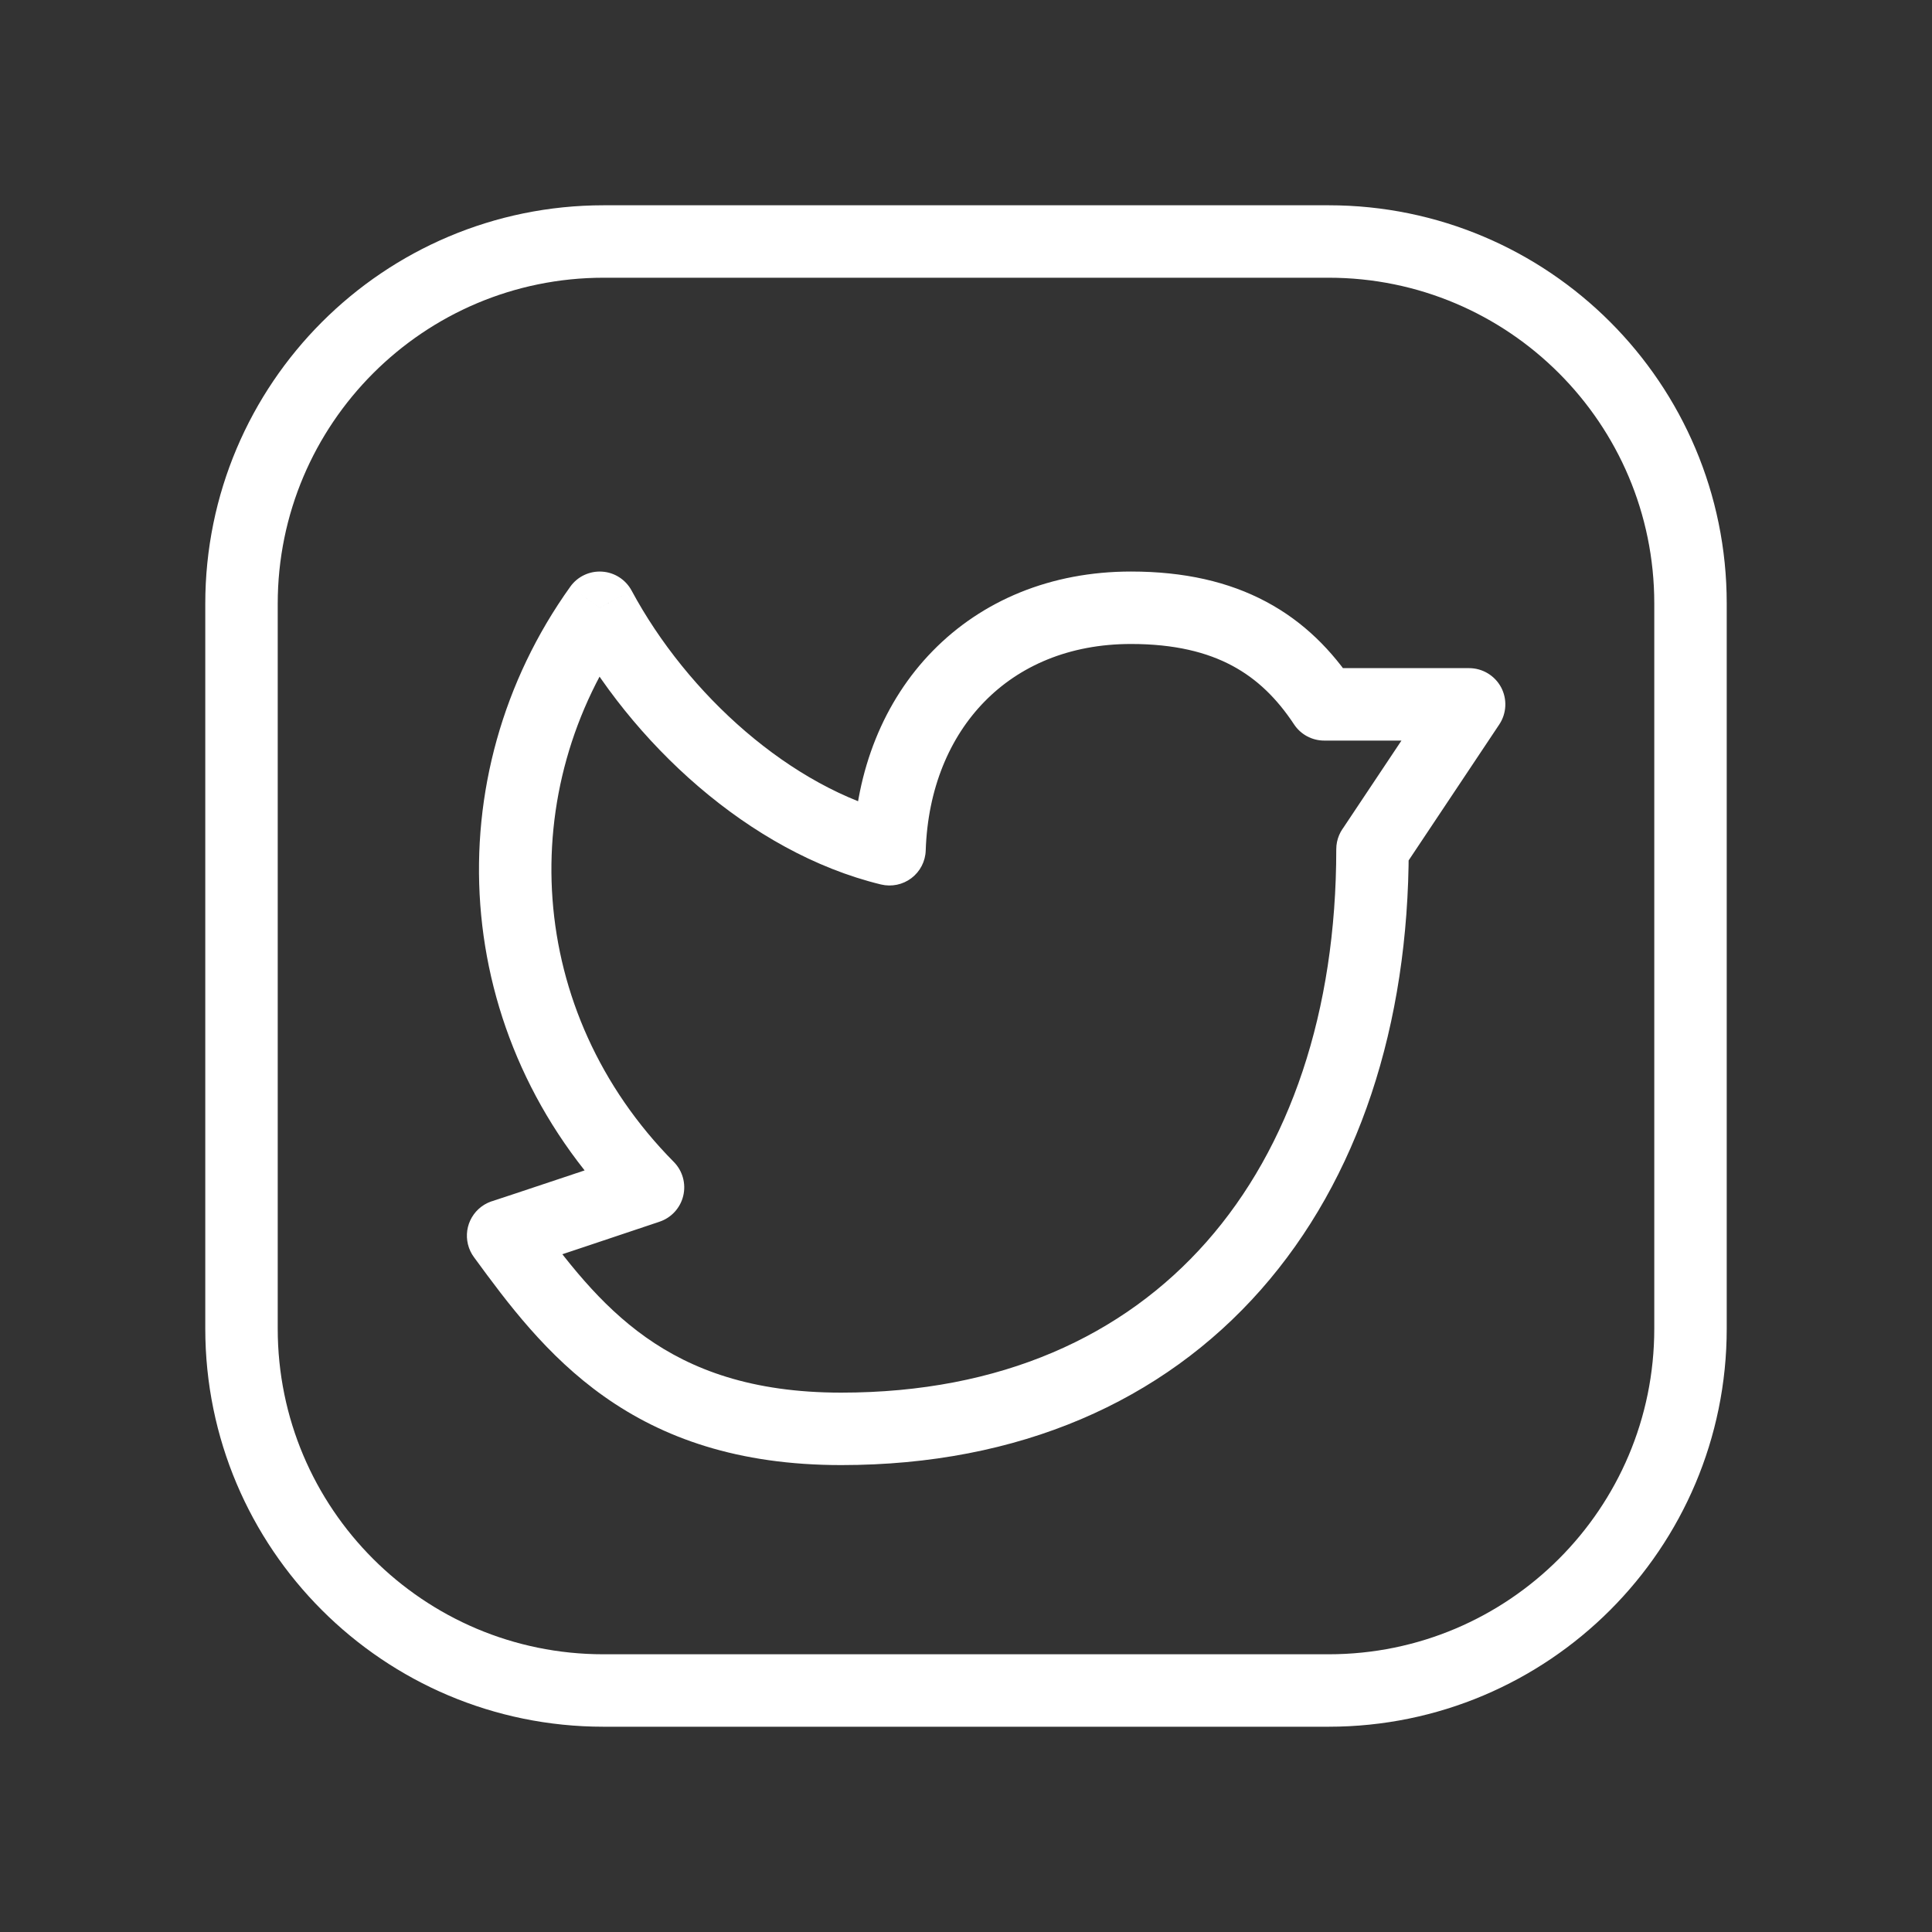 <svg width="40" height="40" viewBox="0 0 40 40" fill="none" xmlns="http://www.w3.org/2000/svg">
<rect x="0" y="0" width="40" height="40" fill="#333333" stroke="none"/>
<path fill-rule="evenodd" clip-rule="evenodd" d="M12.5 5H27.507C31.645 5 35 8.355 35 12.493V27.508C35 31.645 31.645 35 27.507 35H12.493C8.355 35 5 31.645 5 27.507V12.5C5 8.358 8.358 5 12.5 5V5Z" stroke="white" stroke-width="1.5" stroke-linecap="round" stroke-linejoin="round"/>
<path d="M29.166 17.583C29.166 17.169 28.831 16.833 28.416 16.833C28.002 16.833 27.666 17.169 27.666 17.583H29.166ZM11.022 25.141C10.778 24.806 10.309 24.733 9.974 24.978C9.64 25.222 9.567 25.691 9.811 26.026L11.022 25.141ZM10.3 24.843C9.89 24.907 9.611 25.291 9.676 25.7C9.74 26.109 10.124 26.389 10.534 26.324L10.3 24.843ZM13.416 24.583L13.655 25.294C13.9 25.212 14.086 25.009 14.146 24.757C14.206 24.505 14.132 24.24 13.95 24.056L13.416 24.583ZM12.416 12.583L13.077 12.228C12.954 12 12.723 11.851 12.465 11.835C12.206 11.818 11.957 11.936 11.807 12.147L12.416 12.583ZM18.416 17.583L18.239 18.312C18.459 18.365 18.69 18.317 18.87 18.181C19.05 18.044 19.159 17.834 19.166 17.608L18.416 17.583ZM27.416 14.583L26.791 14.996C26.929 15.207 27.165 15.333 27.416 15.333V14.583ZM30.416 14.583L31.041 14.999C31.194 14.769 31.208 14.473 31.078 14.229C30.947 13.986 30.693 13.833 30.416 13.833V14.583ZM27.793 17.167C27.563 17.512 27.656 17.978 28 18.207C28.345 18.437 28.811 18.344 29.041 17.999L27.793 17.167ZM27.666 17.583C27.666 20.945 26.707 23.754 24.979 25.712C23.262 27.658 20.726 28.833 17.416 28.833V30.333C21.107 30.333 24.071 29.008 26.104 26.704C28.126 24.412 29.166 21.221 29.166 17.583H27.666ZM17.416 28.833C15.561 28.833 14.314 28.354 13.373 27.688C12.41 27.006 11.724 26.102 11.022 25.141L9.811 26.026C10.506 26.977 11.319 28.072 12.507 28.912C13.717 29.769 15.272 30.333 17.416 30.333V28.833ZM10.534 26.324C10.56 26.32 10.58 26.315 10.587 26.314C10.597 26.311 10.604 26.309 10.609 26.308C10.618 26.306 10.626 26.304 10.629 26.303C10.638 26.3 10.645 26.298 10.65 26.296C10.661 26.293 10.673 26.289 10.685 26.285C10.711 26.277 10.746 26.265 10.789 26.251C10.874 26.223 10.994 26.184 11.135 26.137C11.418 26.043 11.793 25.918 12.166 25.793C12.539 25.668 12.912 25.543 13.19 25.45C13.33 25.403 13.446 25.364 13.527 25.337C13.568 25.324 13.6 25.313 13.621 25.306C13.632 25.302 13.641 25.299 13.646 25.297C13.649 25.296 13.651 25.296 13.653 25.295C13.653 25.295 13.654 25.295 13.654 25.295C13.655 25.295 13.655 25.294 13.655 25.294C13.655 25.294 13.655 25.294 13.655 25.294C13.655 25.294 13.655 25.294 13.416 24.583C13.178 23.872 13.178 23.872 13.178 23.872C13.178 23.872 13.178 23.872 13.178 23.872C13.178 23.872 13.178 23.872 13.178 23.872C13.177 23.872 13.177 23.873 13.176 23.873C13.175 23.873 13.172 23.874 13.17 23.875C13.164 23.877 13.156 23.88 13.145 23.883C13.123 23.891 13.091 23.901 13.051 23.915C12.969 23.942 12.853 23.981 12.714 24.028C12.435 24.121 12.063 24.245 11.691 24.37C11.318 24.495 10.944 24.619 10.662 24.713C10.521 24.76 10.403 24.799 10.32 24.826C10.278 24.84 10.247 24.851 10.226 24.857C10.215 24.861 10.208 24.863 10.206 24.864C10.204 24.864 10.206 24.863 10.211 24.862C10.213 24.862 10.219 24.86 10.227 24.858C10.231 24.857 10.238 24.855 10.247 24.853C10.253 24.851 10.273 24.847 10.3 24.843L10.534 26.324ZM13.95 24.056C10.872 20.944 10.641 16.351 13.026 13.02L11.807 12.147C9.005 16.059 9.281 21.469 12.883 25.111L13.95 24.056ZM11.756 12.938C13.059 15.363 15.508 17.648 18.239 18.312L18.594 16.855C16.378 16.316 14.234 14.38 13.077 12.228L11.756 12.938ZM19.166 17.608C19.208 16.328 19.66 15.264 20.384 14.525C21.103 13.79 22.132 13.333 23.416 13.333V11.833C21.756 11.833 20.332 12.433 19.312 13.476C18.295 14.514 17.72 15.95 17.667 17.559L19.166 17.608ZM23.416 13.333C24.322 13.333 24.992 13.505 25.51 13.782C26.026 14.057 26.437 14.461 26.791 14.996L28.043 14.17C27.581 13.47 26.995 12.874 26.216 12.459C25.439 12.044 24.516 11.833 23.416 11.833V13.333ZM27.416 15.333H30.416V13.833H27.416V15.333ZM29.793 14.167L27.793 17.167L29.041 17.999L31.041 14.999L29.793 14.167Z" fill="white"/>
</svg>

